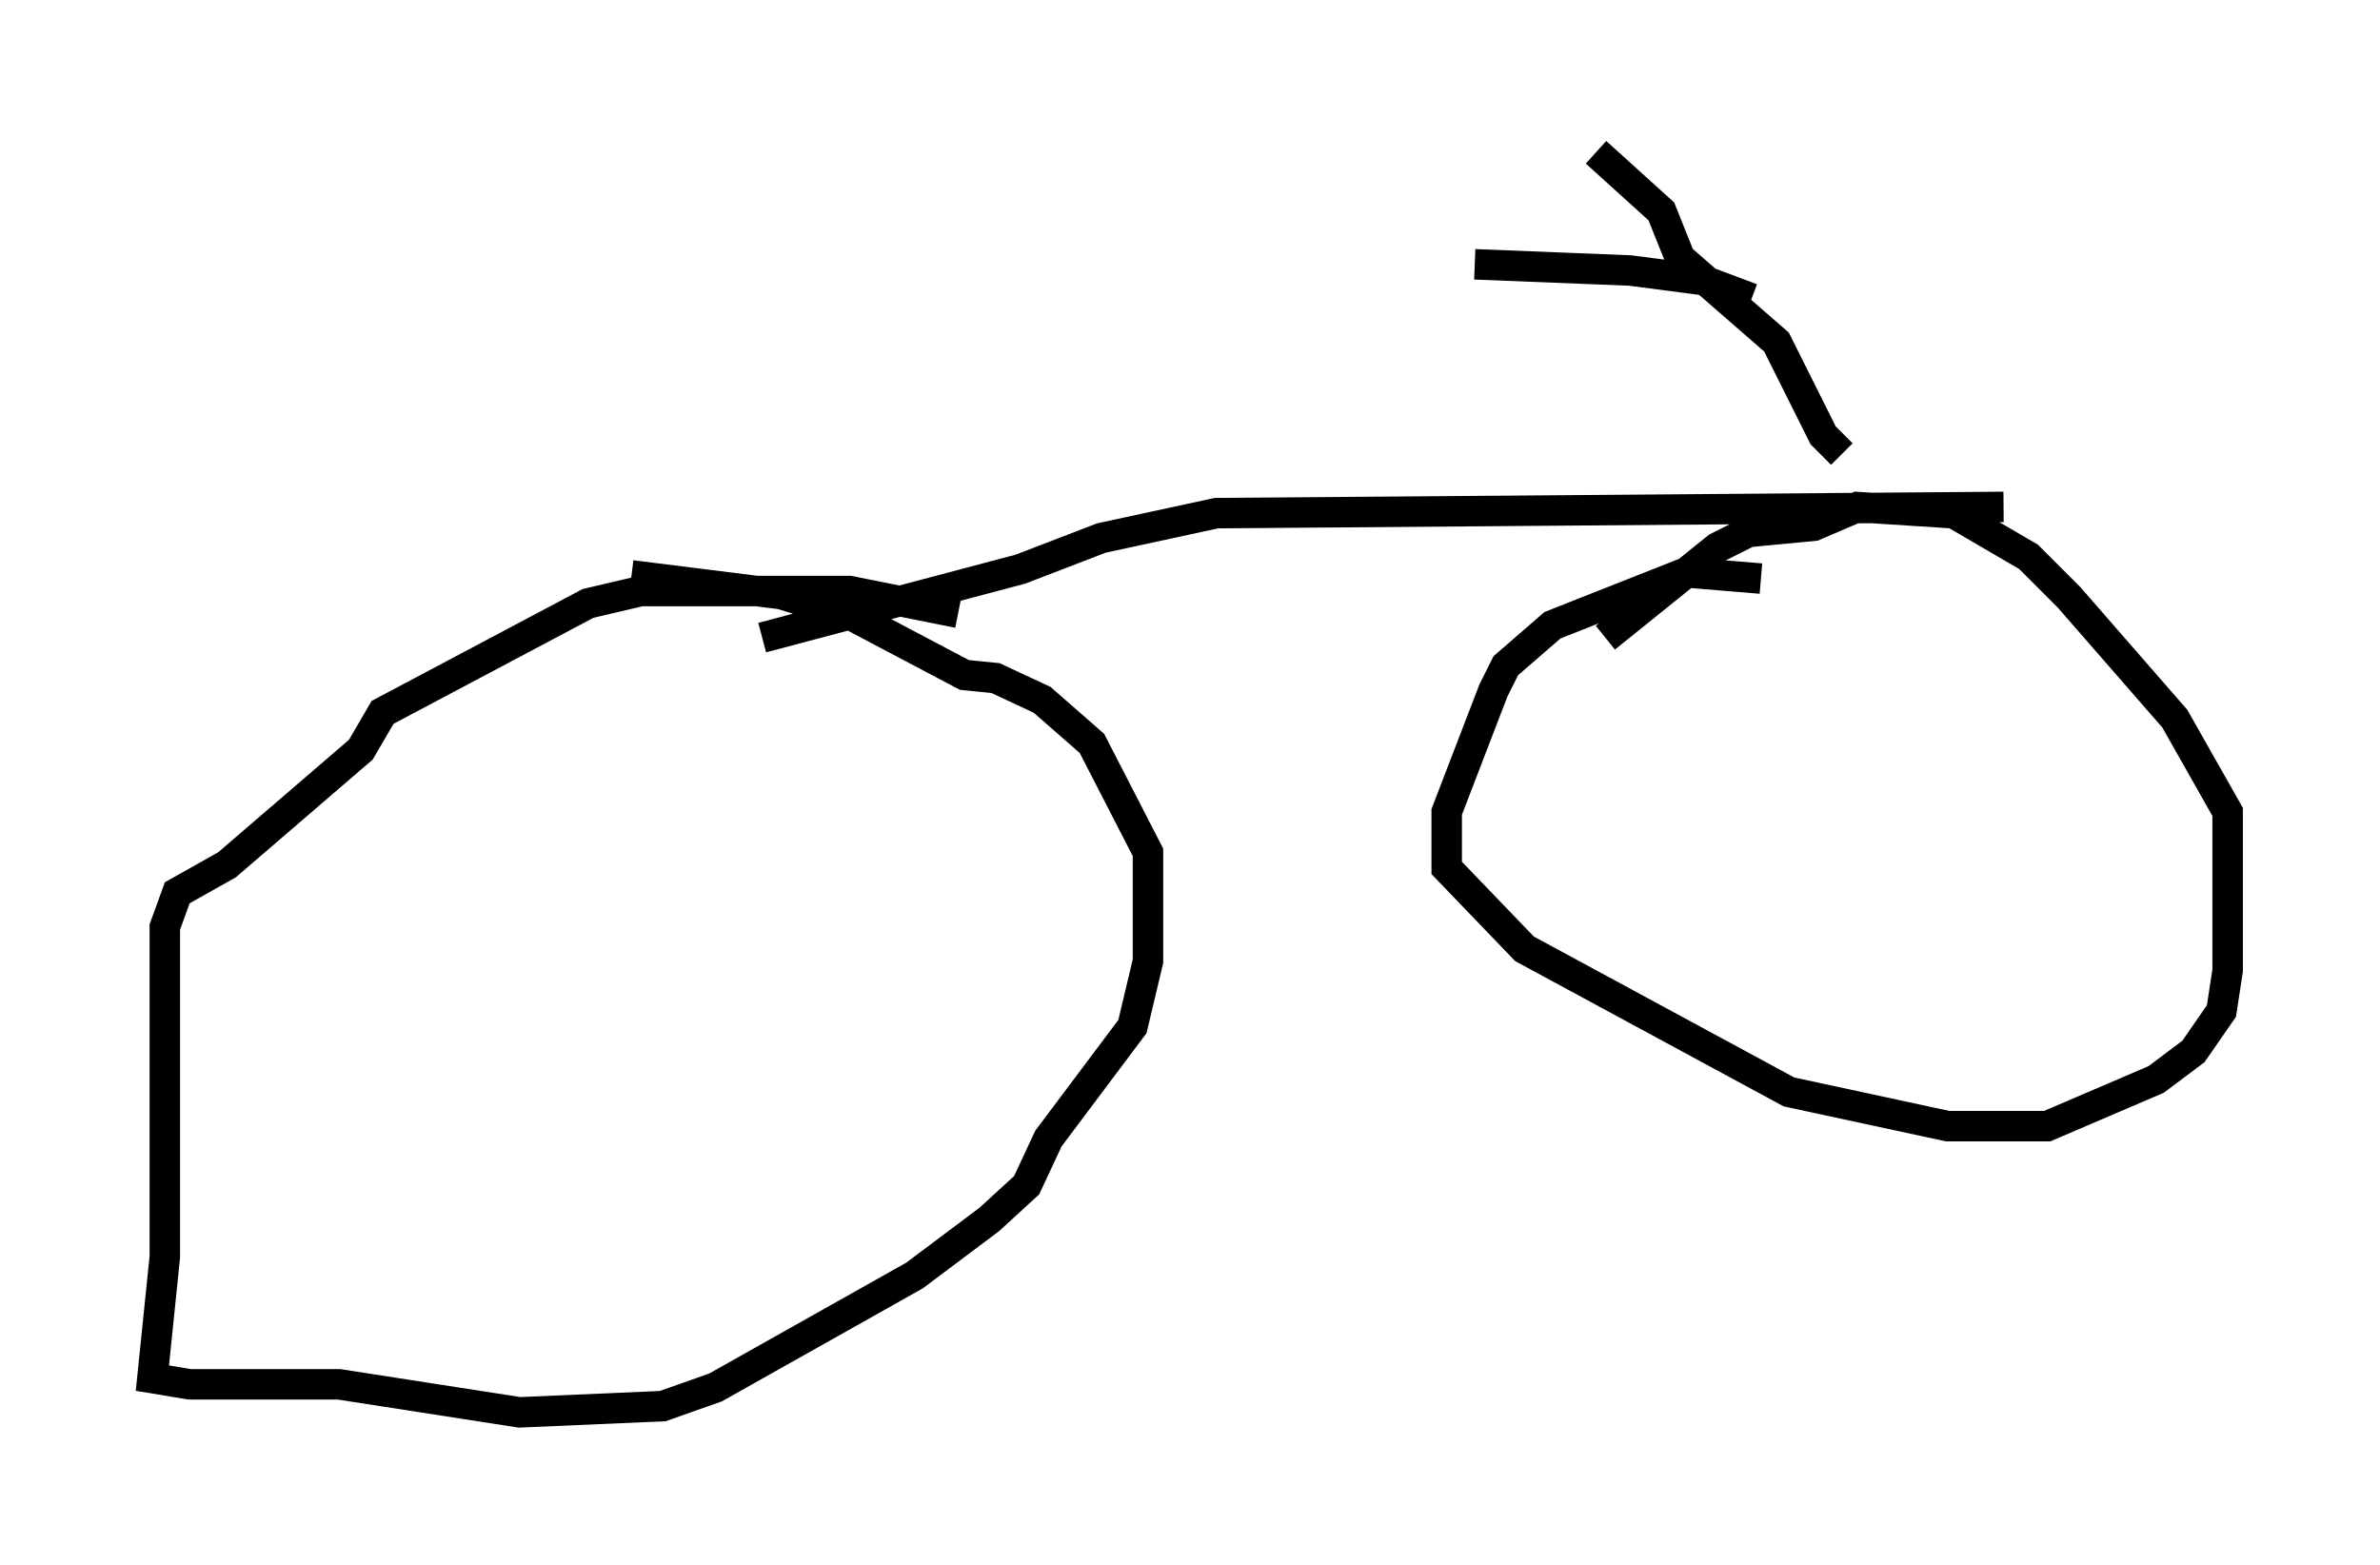 <?xml version="1.0" encoding="utf-8" ?>
<svg baseProfile="full" height="51.344" version="1.1" width="78.09" xmlns="http://www.w3.org/2000/svg" xmlns:ev="http://www.w3.org/2001/xml-events" xmlns:xlink="http://www.w3.org/1999/xlink"><defs /><rect fill="white" height="51.344" width="78.09" x="0" y="0" /><path d="M58.799, 19.598 m-1.021, -0.613 l-2.45, -0.204 -4.39, 1.735 l-1.531, 1.327 -0.408, 0.817 l-1.531, 3.981 0.0, 1.838 l2.552, 2.654 8.677, 4.696 l5.206, 1.123 3.267, 0.0 l3.573, -1.531 1.225, -0.919 l0.919, -1.327 0.204, -1.327 l0.0, -5.206 -1.735, -3.063 l-3.471, -3.981 -1.327, -1.327 l-2.45, -1.429 -3.165, -0.204 l-1.429, 0.613 -2.144, 0.204 l-1.021, 0.51 -3.675, 2.96 m-21.234, -0.817 l-3.573, -0.715 -6.84, 0.0 l-1.735, 0.408 -6.738, 3.573 l-0.715, 1.225 -4.39, 3.777 l-1.633, 0.919 -0.408, 1.123 l0.0, 10.821 -0.408, 3.981 l1.225, 0.204 4.9, 0.0 l5.921, 0.919 4.696, -0.204 l1.735, -0.613 6.533, -3.675 l2.45, -1.838 1.225, -1.123 l0.715, -1.531 2.756, -3.675 l0.51, -2.144 0.0, -3.573 l-1.838, -3.573 -1.633, -1.429 l-1.531, -0.715 -1.021, -0.102 l-3.675, -1.94 -2.348, -0.715 l-4.9, -0.613 m45.019, -2.246 l-25.827, 0.204 -3.777, 0.817 l-2.654, 1.021 -8.473, 2.246 m27.359, -15.925 l2.144, 1.94 0.613, 1.531 l3.165, 2.756 1.531, 3.063 l0.613, 0.613 m-2.96, -5.104 l-1.633, -0.613 -2.348, -0.306 l-5.104, -0.204 " fill="none" stroke="black" stroke-width="1" /></svg>